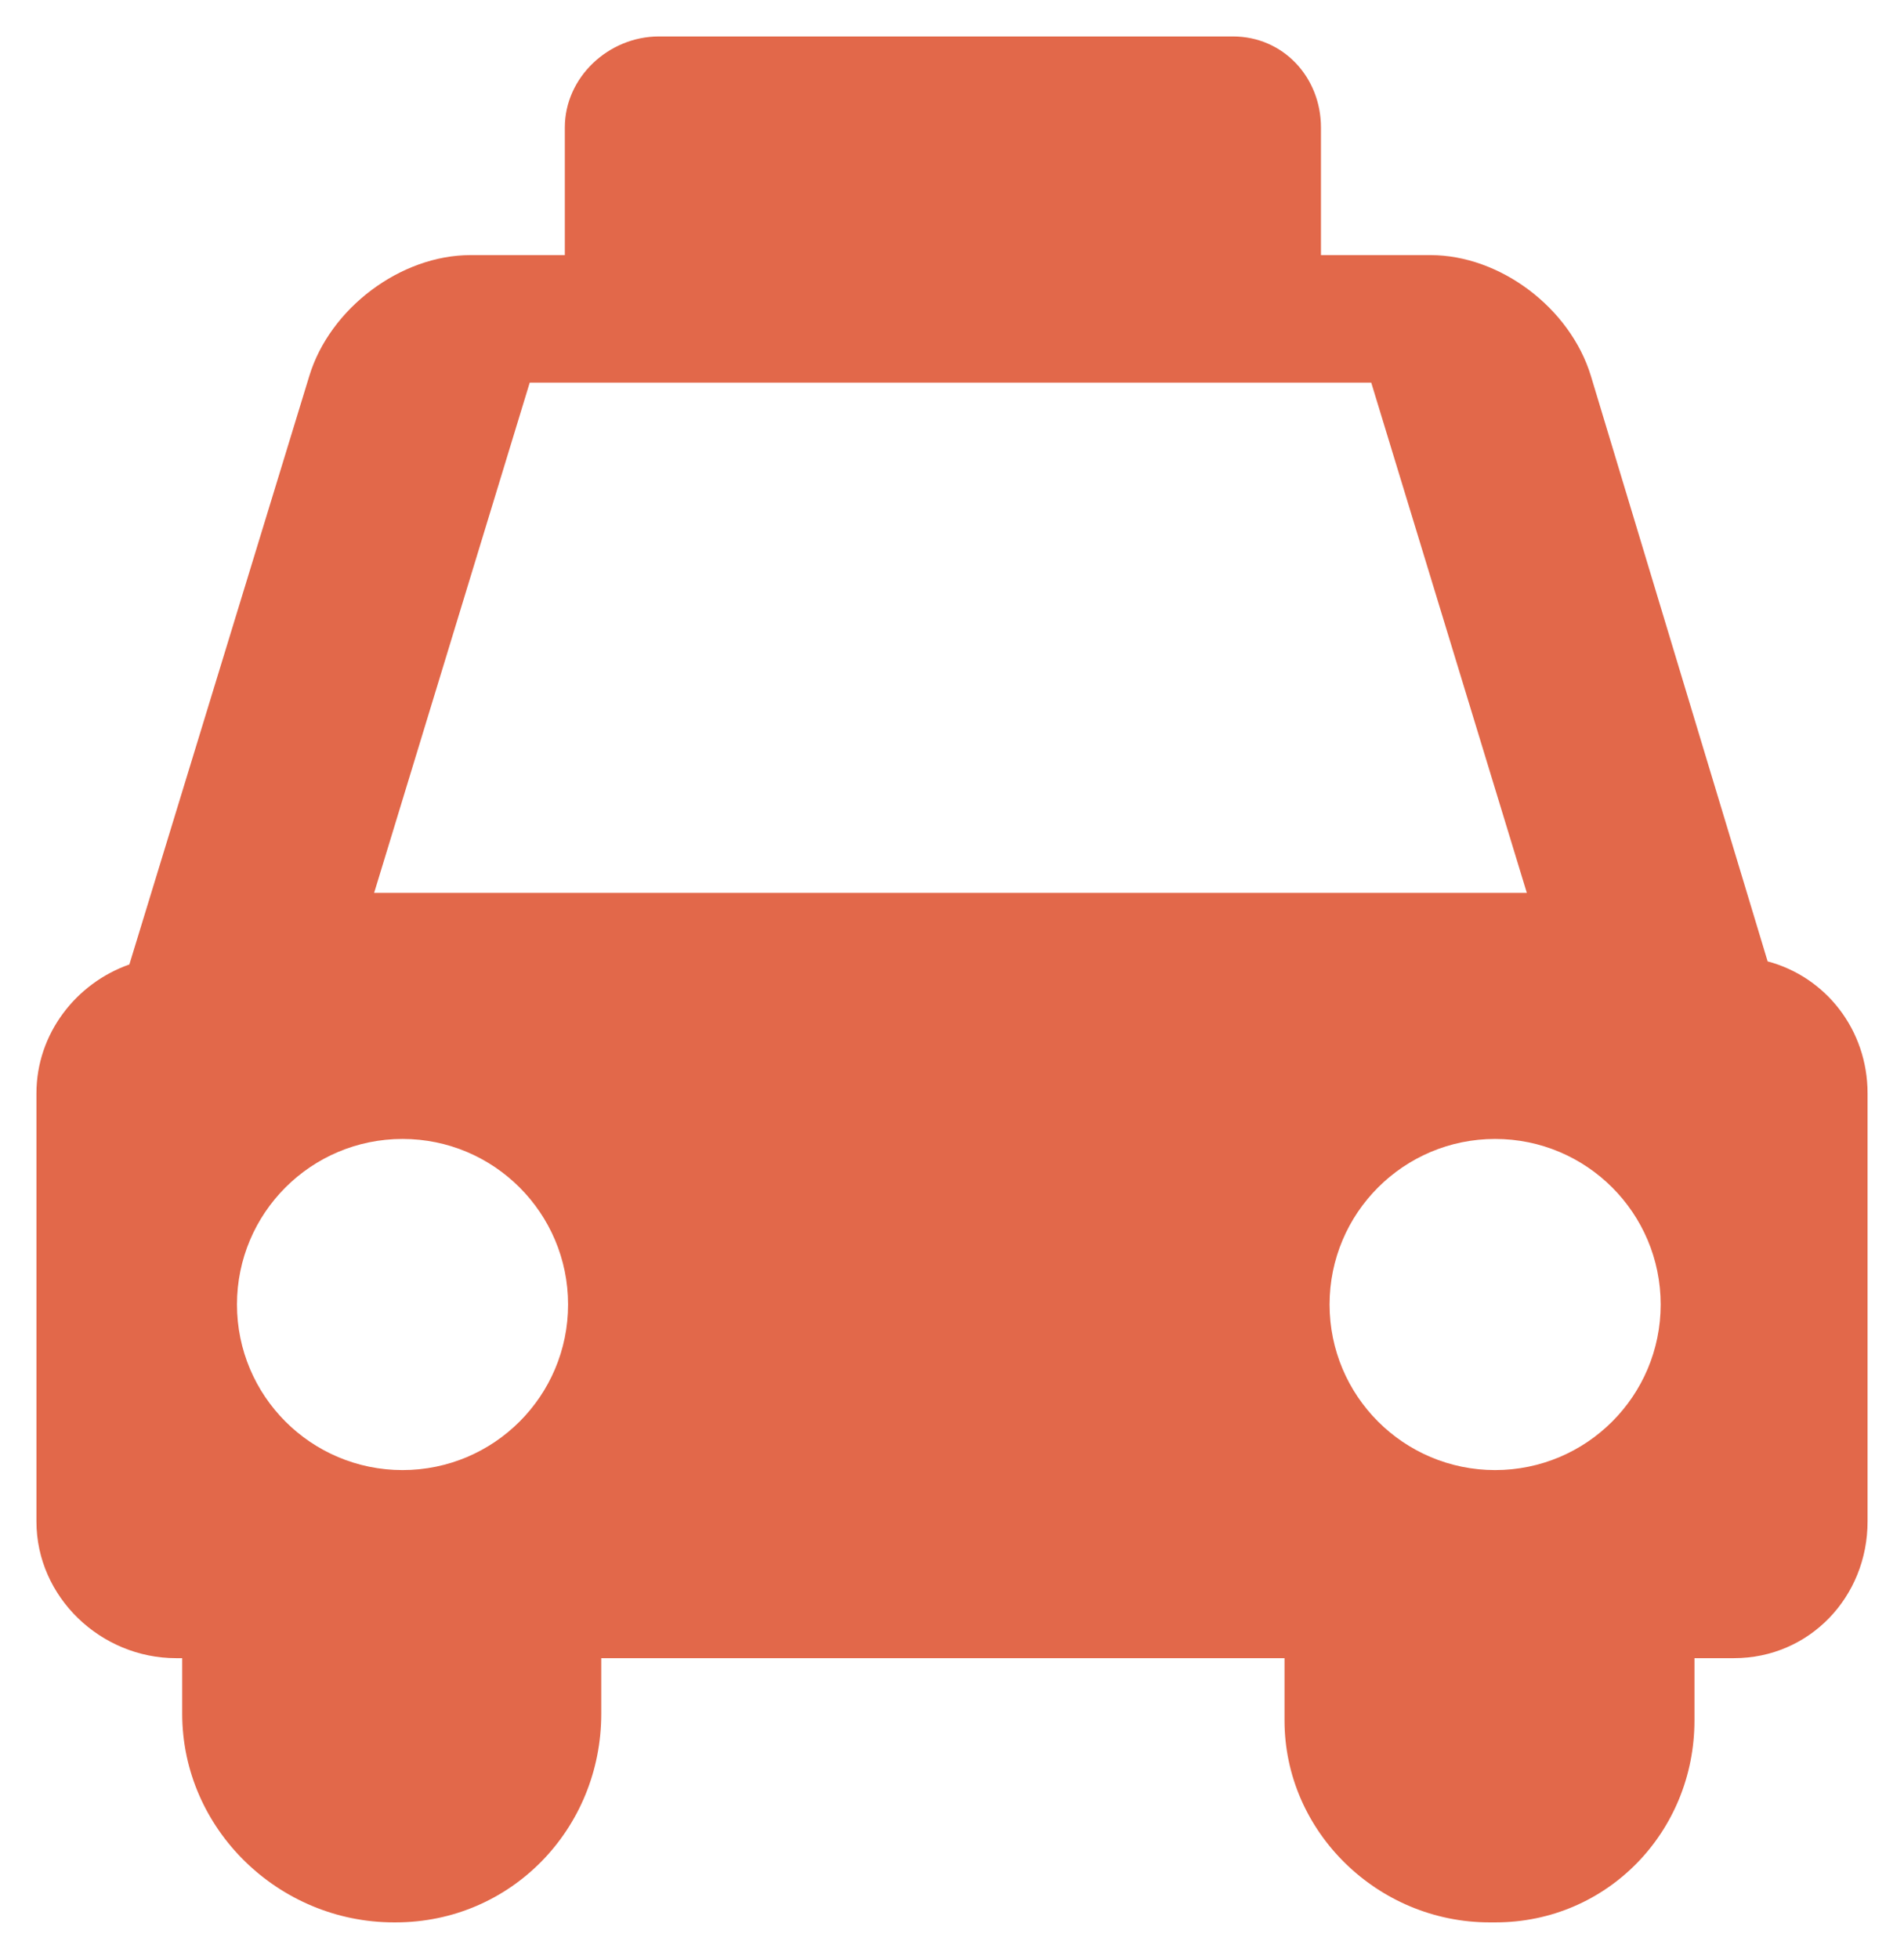 <svg width="209" height="215" viewBox="0 0 209 215" fill="none" xmlns="http://www.w3.org/2000/svg">
<g filter="url(#filter0_d_32_50)">
<path d="M194.031 101.521L174.633 37.271C172.374 29.829 164.687 24 157.025 24H145V10C145 4.477 140.856 0 135.333 0H72.333C66.81 0 62 4.477 62 10V24H51.641C43.982 24 36.211 29.829 33.95 37.272L14.2 101.86C8.36 103.911 4 109.459 4 116V163C4 171.284 11.049 178 19.333 178H20V184.094C20 196.745 30.589 207 43.24 207H43.428C56.078 207 66 196.745 66 184.094V178H141V184.828C141 197.073 151.26 207 163.505 207H164.161C176.406 207 186 197.073 186 184.828V178H190.333C198.617 178 205 171.284 205 163V116C205 109.054 200.439 103.228 194.031 101.521ZM44.185 157.355C34.149 157.355 26.013 149.219 26.013 139.183C26.013 129.147 34.149 121.011 44.185 121.011C54.221 121.011 62.357 129.147 62.357 139.183C62.357 149.219 54.221 157.355 44.185 157.355ZM41.068 94L58.146 38H150.52L167.598 94H41.068ZM164.118 157.355C154.082 157.355 145.946 149.219 145.946 139.183C145.946 129.147 154.082 121.011 164.118 121.011C174.154 121.011 182.29 129.147 182.29 139.183C182.29 149.219 174.154 157.355 164.118 157.355Z" fill="#E2684A"/>
</g>
<defs>
<filter id="filter0_d_32_50" x="-3" y="0" width="215" height="215" filterUnits="userSpaceOnUse" color-interpolation-filters="sRGB">
<feFlood flood-opacity="0" result="BackgroundImageFix"/>
<feColorMatrix in="SourceAlpha" type="matrix" values="0 0 0 0 0 0 0 0 0 0 0 0 0 0 0 0 0 0 127 0" result="hardAlpha"/>
<feOffset dy="4"/>
<feGaussianBlur stdDeviation="2"/>
<feComposite in2="hardAlpha" operator="out"/>
<feColorMatrix type="matrix" values="0 0 0 0 0 0 0 0 0 0 0 0 0 0 0 0 0 0 0.25 0"/>
<feBlend mode="normal" in2="BackgroundImageFix" result="effect1_dropShadow_32_50"/>
<feBlend mode="normal" in="SourceGraphic" in2="effect1_dropShadow_32_50" result="shape"/>
</filter>
</defs>
</svg>

